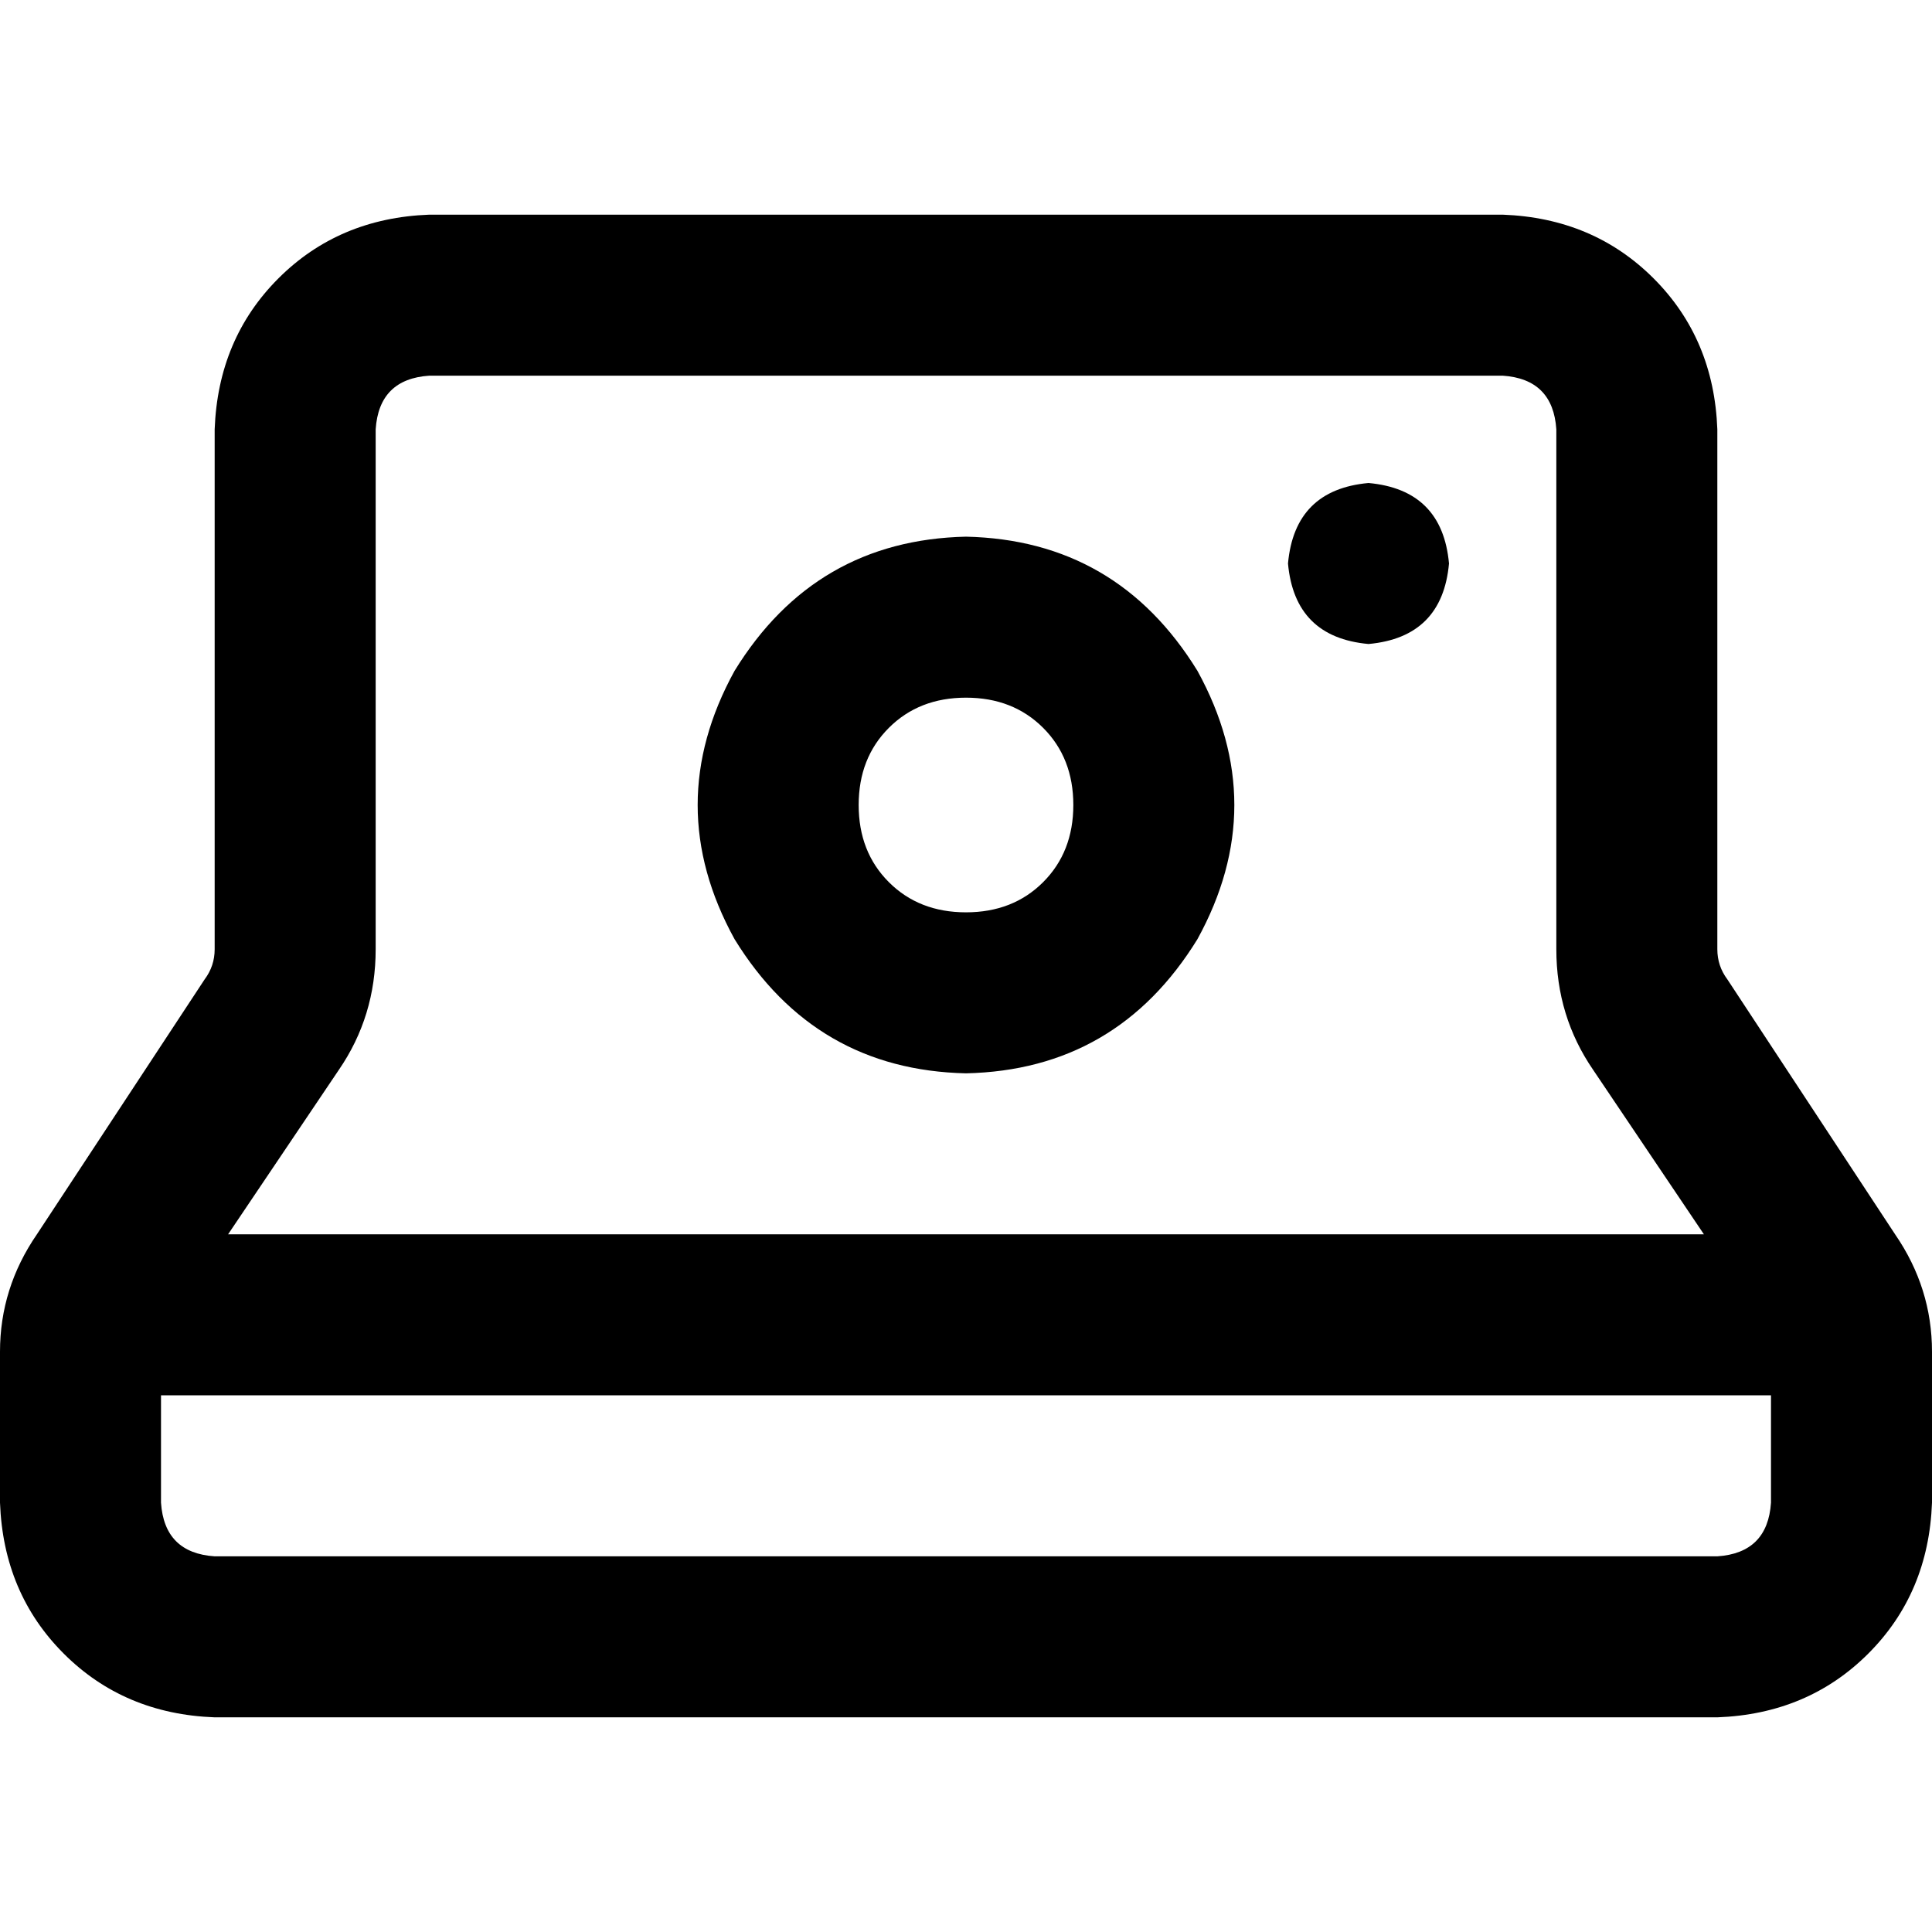 <svg xmlns="http://www.w3.org/2000/svg" viewBox="0 0 512 512">
  <path d="M 455.111 412.444 L 56.889 412.444 Q 43.556 411.556 42.667 398.222 L 42.667 369.778 L 469.333 369.778 L 469.333 398.222 Q 468.444 411.556 455.111 412.444 L 455.111 412.444 Z M 60.444 327.111 L 89.778 283.556 Q 99.556 269.333 99.556 251.556 L 99.556 113.778 Q 100.444 100.444 113.778 99.556 L 398.222 99.556 Q 411.556 100.444 412.444 113.778 L 412.444 251.556 Q 412.444 269.333 422.222 283.556 L 451.556 327.111 L 60.444 327.111 L 60.444 327.111 Z M 56.889 455.111 L 455.111 455.111 Q 479.111 454.222 495.111 438.222 Q 511.111 422.222 512 398.222 L 512 358.222 Q 512 341.333 502.222 327.111 L 457.778 259.556 Q 455.111 256 455.111 251.556 L 455.111 113.778 Q 454.222 89.778 438.222 73.778 Q 422.222 57.778 398.222 56.889 L 113.778 56.889 Q 89.778 57.778 73.778 73.778 Q 57.778 89.778 56.889 113.778 L 56.889 251.556 Q 56.889 256 54.222 259.556 L 9.778 327.111 Q 0 341.333 0 358.222 L 0 398.222 Q 0.889 422.222 16.889 438.222 Q 32.889 454.222 56.889 455.111 L 56.889 455.111 Z M 362.667 128 Q 343.111 129.778 341.333 149.333 Q 343.111 168.889 362.667 170.667 Q 382.222 168.889 384 149.333 Q 382.222 129.778 362.667 128 L 362.667 128 Z M 256 284.444 Q 296 283.556 317.333 248.889 Q 336.889 213.333 317.333 177.778 Q 296 143.111 256 142.222 Q 216 143.111 194.667 177.778 Q 175.111 213.333 194.667 248.889 Q 216 283.556 256 284.444 L 256 284.444 Z M 227.556 213.333 Q 227.556 200.889 235.556 192.889 L 235.556 192.889 Q 243.556 184.889 256 184.889 Q 268.444 184.889 276.444 192.889 Q 284.444 200.889 284.444 213.333 Q 284.444 225.778 276.444 233.778 Q 268.444 241.778 256 241.778 Q 243.556 241.778 235.556 233.778 Q 227.556 225.778 227.556 213.333 L 227.556 213.333 Z" />
</svg>